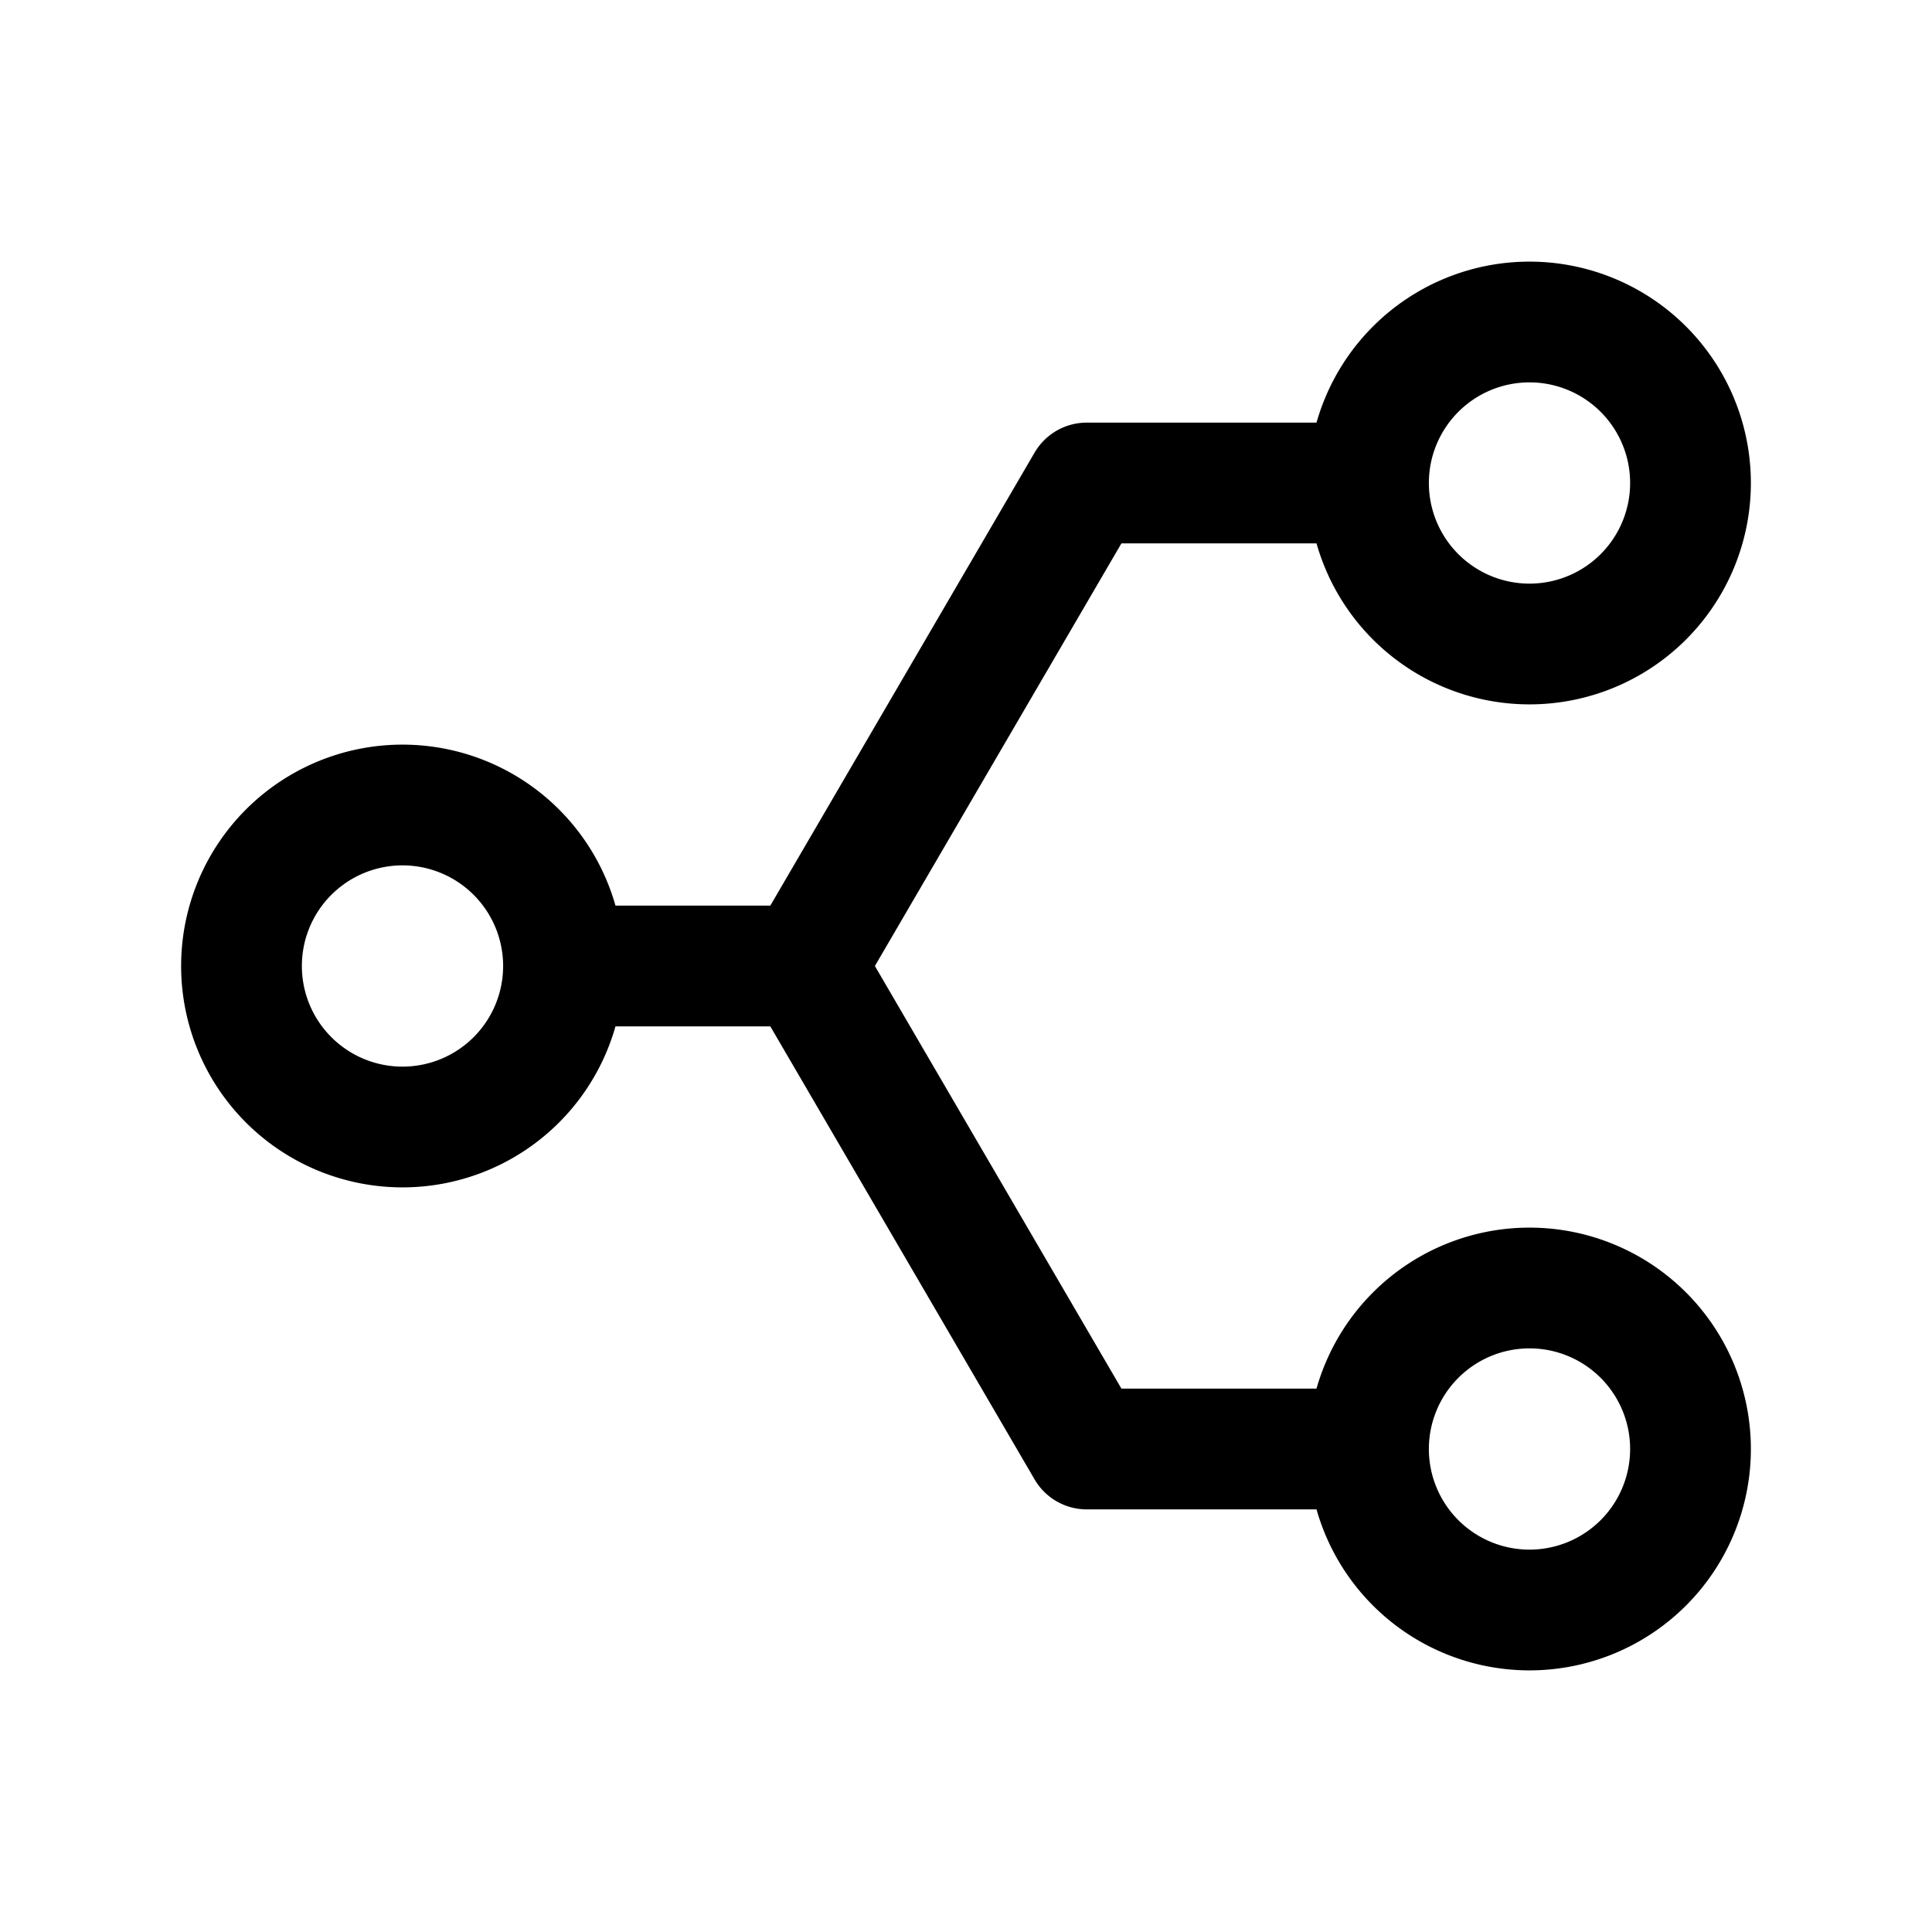 <svg xmlns="http://www.w3.org/2000/svg" fill="none" stroke-linecap="round" stroke-linejoin="round" viewBox="0 0 24 24" stroke-width="1.5" stroke="currentColor" aria-hidden="true" data-slot="icon" height="16px" width="16px">
  <path d="M17 6a2 2 0 1 0 4 0 2 2 0 1 0-4 0M17 18a2 2 0 1 0 4 0 2 2 0 1 0-4 0M3 12a2 2 0 1 0 4 0 2 2 0 1 0-4 0M7 12h3l3.5 6H17M17 6h-3.5L10 12"/>
</svg>

